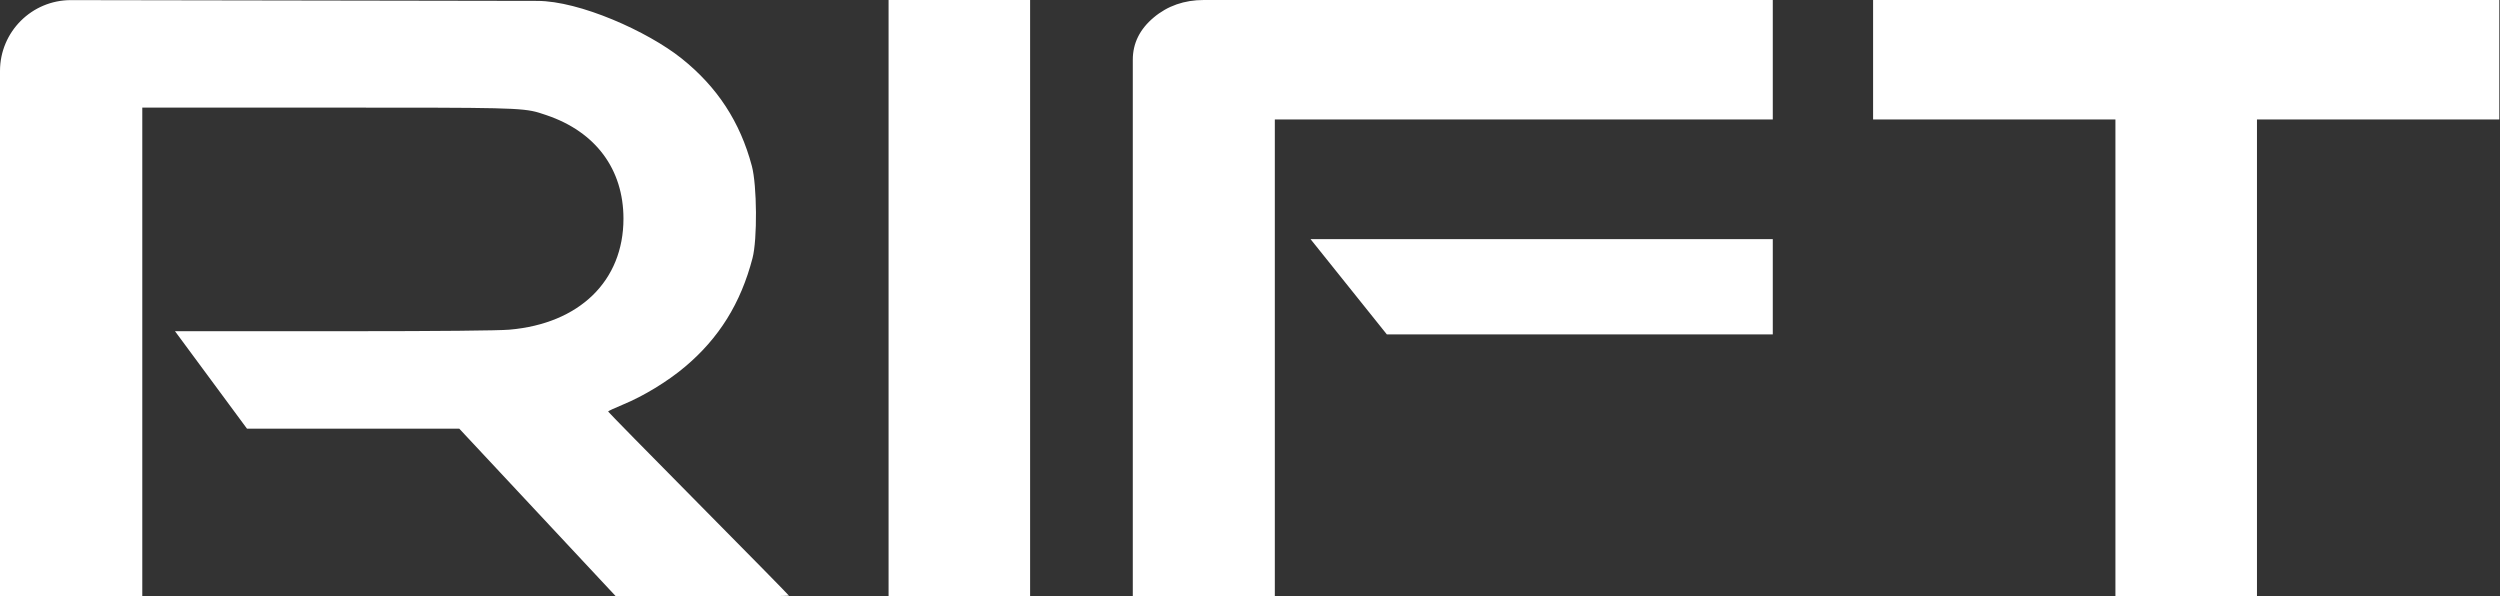<svg width="2293" height="547" viewBox="0 0 2293 547" fill="none" xmlns="http://www.w3.org/2000/svg">
<rect x="0" y="0" width="2293" height="547" fill="#333333" stroke="none"/>
<path fill-rule="evenodd" clip-rule="evenodd" d="M1039 54.776V546.997H1169.27V109.553H1626V-0H1104.13C1086.22 -0 1070.88 5.363 1058.13 16.088C1045.38 26.814 1039 39.71 1039 54.776ZM815 0V109.55V546.997H944.812V109.55V0H815ZM1718 0V109.55H1940.27V546.997H2070.09V109.55H2292.36V0H1718ZM1549.09 219.305H1626V306.69L1272 306.69L1202 219.305L1549.09 219.305ZM0 273.501V547H70.253H130.506V322.839V98.677L300.702 98.699L310.51 98.701C461.956 98.719 478.794 98.721 494.25 103.345C496.183 103.923 498.095 104.574 500.246 105.306C500.61 105.43 500.981 105.556 501.36 105.685C546.378 120.96 571.84 155.239 571.84 200.569C571.84 257.606 531.515 296.845 467.21 302.38C457.186 303.242 401.507 303.775 321.272 303.775H160.5L226.542 393.177H306.394H421.245L493.022 470.027L564.798 546.878L644.222 546.938C687.907 546.972 723.647 546.716 723.647 546.37C723.647 546.024 686.321 508.03 640.701 461.94C595.081 415.85 557.755 377.818 557.755 377.426C557.755 377.033 563.918 374.168 571.452 371.059C590.276 363.29 612.143 349.979 628.098 336.574C659.488 310.204 679.415 278.173 690.217 236.724C694.705 219.499 694.344 170.081 689.598 152.24C678.862 111.881 657.916 79.805 625.234 53.679C594.043 28.744 531.5 0.828 492.807 0.828L251.404 0.414L65.107 0.107C29.167 0.048 0 29.167 0 65.107V273.501Z" fill="white"/>
</svg>
